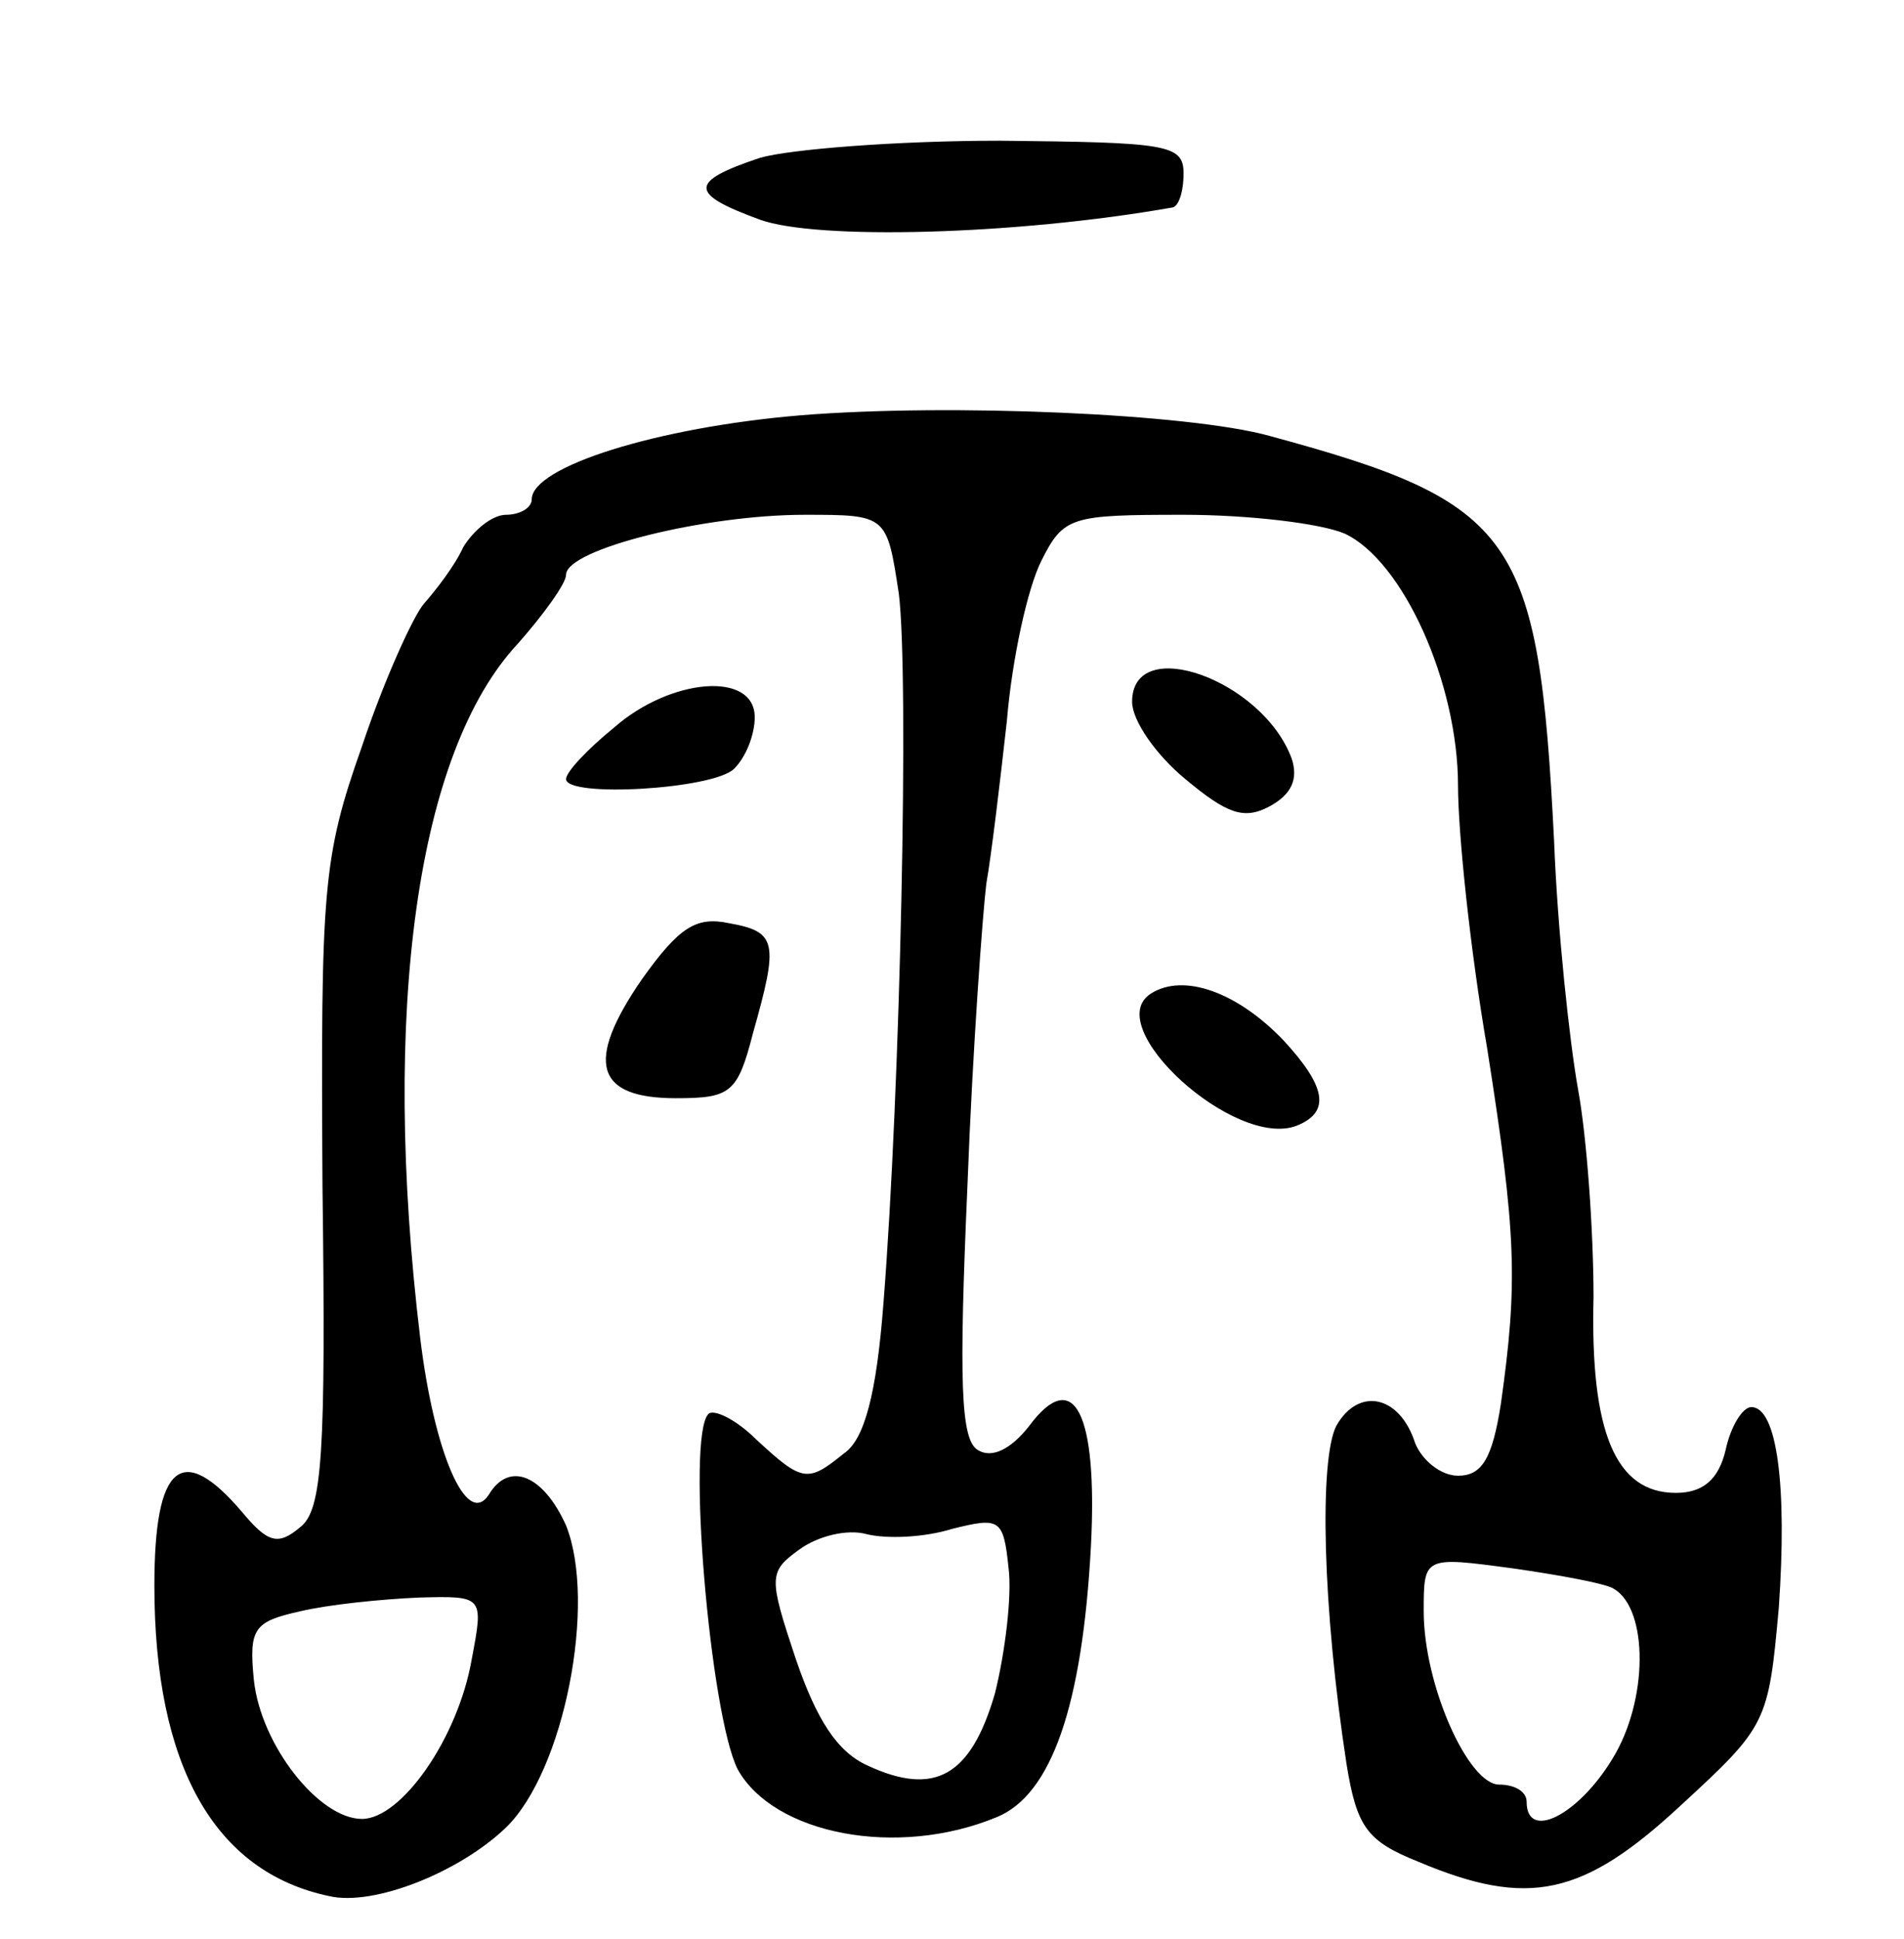 <svg version="1.0" xmlns="http://www.w3.org/2000/svg"
 width="111pt" height="113pt" viewBox="0 0 111 113"
 preserveAspectRatio="xMidYMid meet">
<g transform="translate(0,113) scale(0.1,-0.1)"
fill="#000000" stroke="none">
<path d="M443 1038 c-42 -14 -41 -21 0 -36 33 -12 149 -9 240 7 4 0 7 9 7 20
0 17 -10 18 -107 19 -60 0 -123 -5 -140 -10z"/>
<path d="M467 888 c-84 -7 -157 -30 -157 -49 0 -5 -7 -9 -15 -9 -8 0 -19 -9
-25 -19 -5 -11 -16 -25 -23 -33 -6 -7 -23 -44 -36 -83 -23 -65 -24 -83 -23
-256 2 -156 0 -189 -13 -199 -13 -11 -19 -9 -34 9 -35 41 -51 28 -51 -43 0
-105 35 -167 102 -181 26 -6 76 14 103 40 34 33 53 131 35 176 -13 29 -33 38
-45 18 -13 -20 -32 25 -40 91 -23 191 -2 342 57 405 15 17 28 35 28 40 0 15
81 35 139 35 48 0 48 0 55 -46 6 -48 1 -288 -9 -414 -4 -52 -11 -79 -23 -87
-21 -17 -24 -17 -51 8 -12 12 -25 18 -28 15 -13 -13 1 -175 17 -207 21 -38 93
-52 151 -28 32 13 50 65 55 158 4 78 -10 105 -36 70 -11 -14 -22 -19 -30 -14
-10 6 -11 40 -6 154 3 80 9 160 11 176 3 17 8 59 12 95 3 36 12 77 20 93 13
26 17 27 83 27 38 0 80 -5 94 -11 34 -16 66 -87 66 -147 0 -27 7 -95 17 -153
17 -108 18 -136 8 -207 -5 -32 -11 -42 -25 -42 -10 0 -21 9 -25 19 -9 28 -33
33 -46 10 -10 -20 -8 -106 6 -197 6 -37 12 -45 42 -57 64 -27 96 -20 153 33
50 46 51 48 57 115 5 71 -1 117 -16 117 -5 0 -12 -11 -15 -25 -4 -17 -13 -25
-29 -25 -35 0 -50 35 -48 114 0 39 -4 94 -9 121 -5 28 -12 93 -14 145 -9 178
-22 197 -166 236 -47 13 -186 19 -273 12z m113 -745 c-14 -48 -35 -60 -74 -42
-18 8 -30 27 -42 62 -16 48 -16 51 2 64 11 8 28 12 39 9 12 -3 34 -2 50 3 28
7 30 6 33 -23 2 -16 -2 -49 -8 -73z m361 61 c20 -12 20 -65 -1 -99 -20 -33
-50 -48 -50 -25 0 6 -7 10 -16 10 -18 0 -44 58 -44 101 0 32 0 32 52 25 28 -4
55 -9 59 -12z m-666 -41 c-8 -46 -41 -93 -64 -93 -25 0 -59 43 -63 81 -3 30 0
34 27 40 17 4 47 7 69 8 38 1 38 1 31 -36z"/>
<path d="M660 721 c0 -11 14 -31 31 -45 24 -20 34 -24 49 -16 13 7 17 16 13
28 -17 46 -93 73 -93 33z"/>
<path d="M358 706 c-16 -13 -28 -26 -28 -30 0 -11 86 -6 98 6 7 7 12 20 12 30
0 27 -49 23 -82 -6z"/>
<path d="M374 559 c-33 -48 -27 -69 20 -69 32 0 36 3 45 38 15 53 14 59 -14
64 -19 4 -29 -2 -51 -33z"/>
<path d="M671 551 c-30 -19 49 -91 85 -77 20 8 17 23 -8 50 -27 28 -58 39 -77
27z"/>
</g>
</svg>
